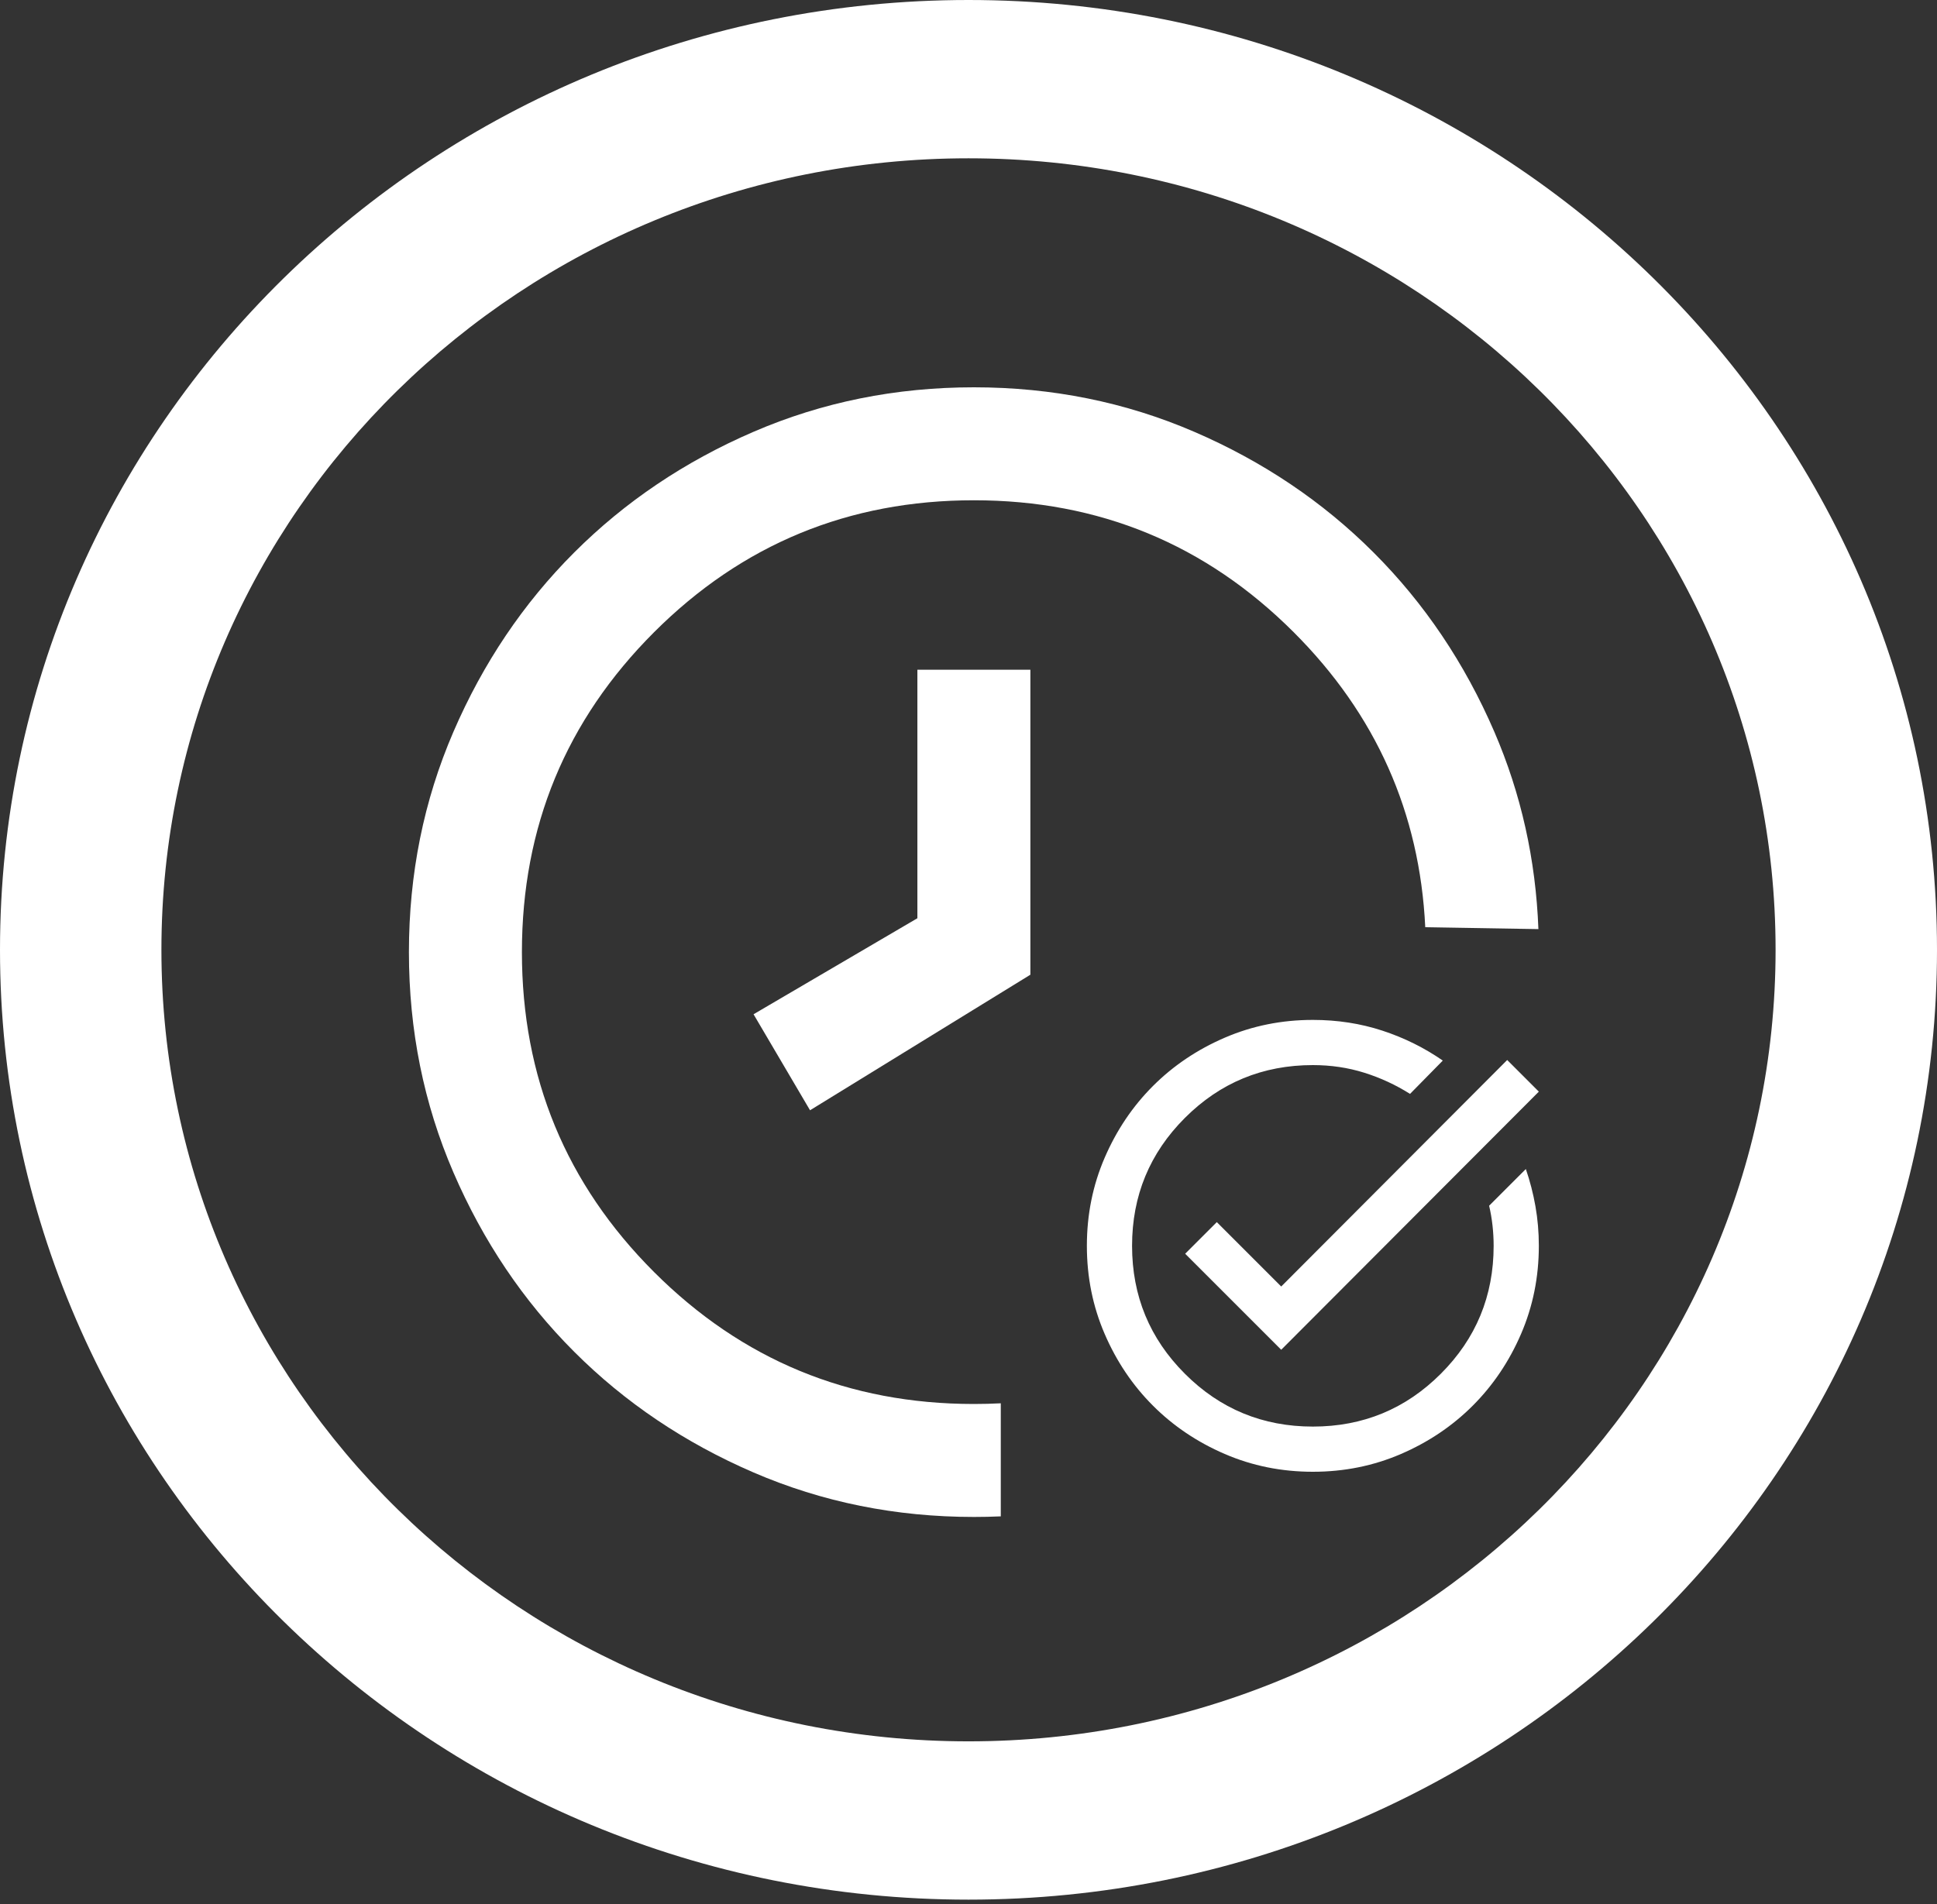 <svg width="180" height="177" viewBox="0 0 180 177" fill="none" xmlns="http://www.w3.org/2000/svg">
<rect x="0" y="0" width="180" height="177" fill="#333333" stroke="none"/>
<path fill-rule="evenodd" clip-rule="evenodd" d="M90 176.571C139.706 176.571 180 137.045 180 88.286C180 39.527 139.706 0 90 0C40.294 0 0 39.527 0 88.286C0 137.045 40.294 176.571 90 176.571ZM90 161.857C131.421 161.857 165 128.918 165 88.286C165 47.653 131.421 14.714 90 14.714C48.579 14.714 15 47.653 15 88.286C15 128.918 48.579 161.857 90 161.857Z" fill="white"/>
<path d="M122 136.8C119.095 136.8 116.365 136.249 113.81 135.146C111.255 134.044 109.032 132.547 107.142 130.657C105.252 128.767 103.756 126.545 102.654 123.99C101.551 121.435 101 118.705 101 115.8C101 112.895 101.551 110.165 102.654 107.61C103.756 105.055 105.252 102.832 107.142 100.942C109.032 99.052 111.255 97.556 113.81 96.454C116.365 95.351 119.095 94.8 122 94.8C124.275 94.8 126.427 95.132 128.457 95.797C130.487 96.462 132.36 97.39 134.075 98.58L131.03 101.677C129.7 100.837 128.282 100.181 126.777 99.709C125.272 99.236 123.68 99 122 99C117.345 99 113.381 100.636 110.109 103.909C106.836 107.181 105.2 111.145 105.2 115.8C105.2 120.455 106.836 124.419 110.109 127.691C113.381 130.964 117.345 132.6 122 132.6C126.655 132.6 130.619 130.964 133.891 127.691C137.164 124.419 138.8 120.455 138.8 115.8C138.8 115.17 138.765 114.54 138.695 113.91C138.625 113.28 138.52 112.667 138.38 112.072L141.792 108.66C142.177 109.78 142.475 110.935 142.685 112.125C142.895 113.315 143 114.54 143 115.8C143 118.705 142.449 121.435 141.346 123.99C140.244 126.545 138.747 128.767 136.857 130.657C134.967 132.547 132.745 134.044 130.19 135.146C127.635 136.249 124.905 136.8 122 136.8ZM119.06 125.46L110.135 116.535L113.075 113.595L119.06 119.58L140.06 98.527L143 101.467L119.06 125.46Z" fill="white"/>
<path fill-rule="evenodd" clip-rule="evenodd" d="M70.025 94.275L75.275 103.2L95.75 90.6V62.25H85.25V85.35L70.025 94.275ZM90.5 141C83.237 141 76.412 139.622 70.025 136.866C63.638 134.109 58.081 130.369 53.356 125.644C48.631 120.919 44.891 115.363 42.134 108.975C39.378 102.588 38 95.763 38 88.5C38 81.237 39.378 74.412 42.134 68.025C44.891 61.638 48.631 56.081 53.356 51.356C58.081 46.631 63.638 42.891 70.025 40.134C76.412 37.378 83.237 36 90.5 36C97.763 36 104.588 37.378 110.975 40.134C117.363 42.891 122.919 46.631 127.644 51.356C132.369 56.081 136.109 61.638 138.866 68.025C141.35 73.781 142.714 79.893 142.96 86.36L132.445 86.185C131.934 75.543 127.861 66.405 120.228 58.772C112.047 50.591 102.138 46.5 90.5 46.5C78.862 46.5 68.953 50.591 60.772 58.772C52.591 66.953 48.5 76.862 48.5 88.5C48.5 100.138 52.591 110.047 60.772 118.228C68.953 126.409 78.862 130.5 90.5 130.5C91.342 130.5 92.176 130.479 93 130.436V140.945C92.172 140.982 91.339 141 90.5 141Z" fill="white"/>
</svg>
